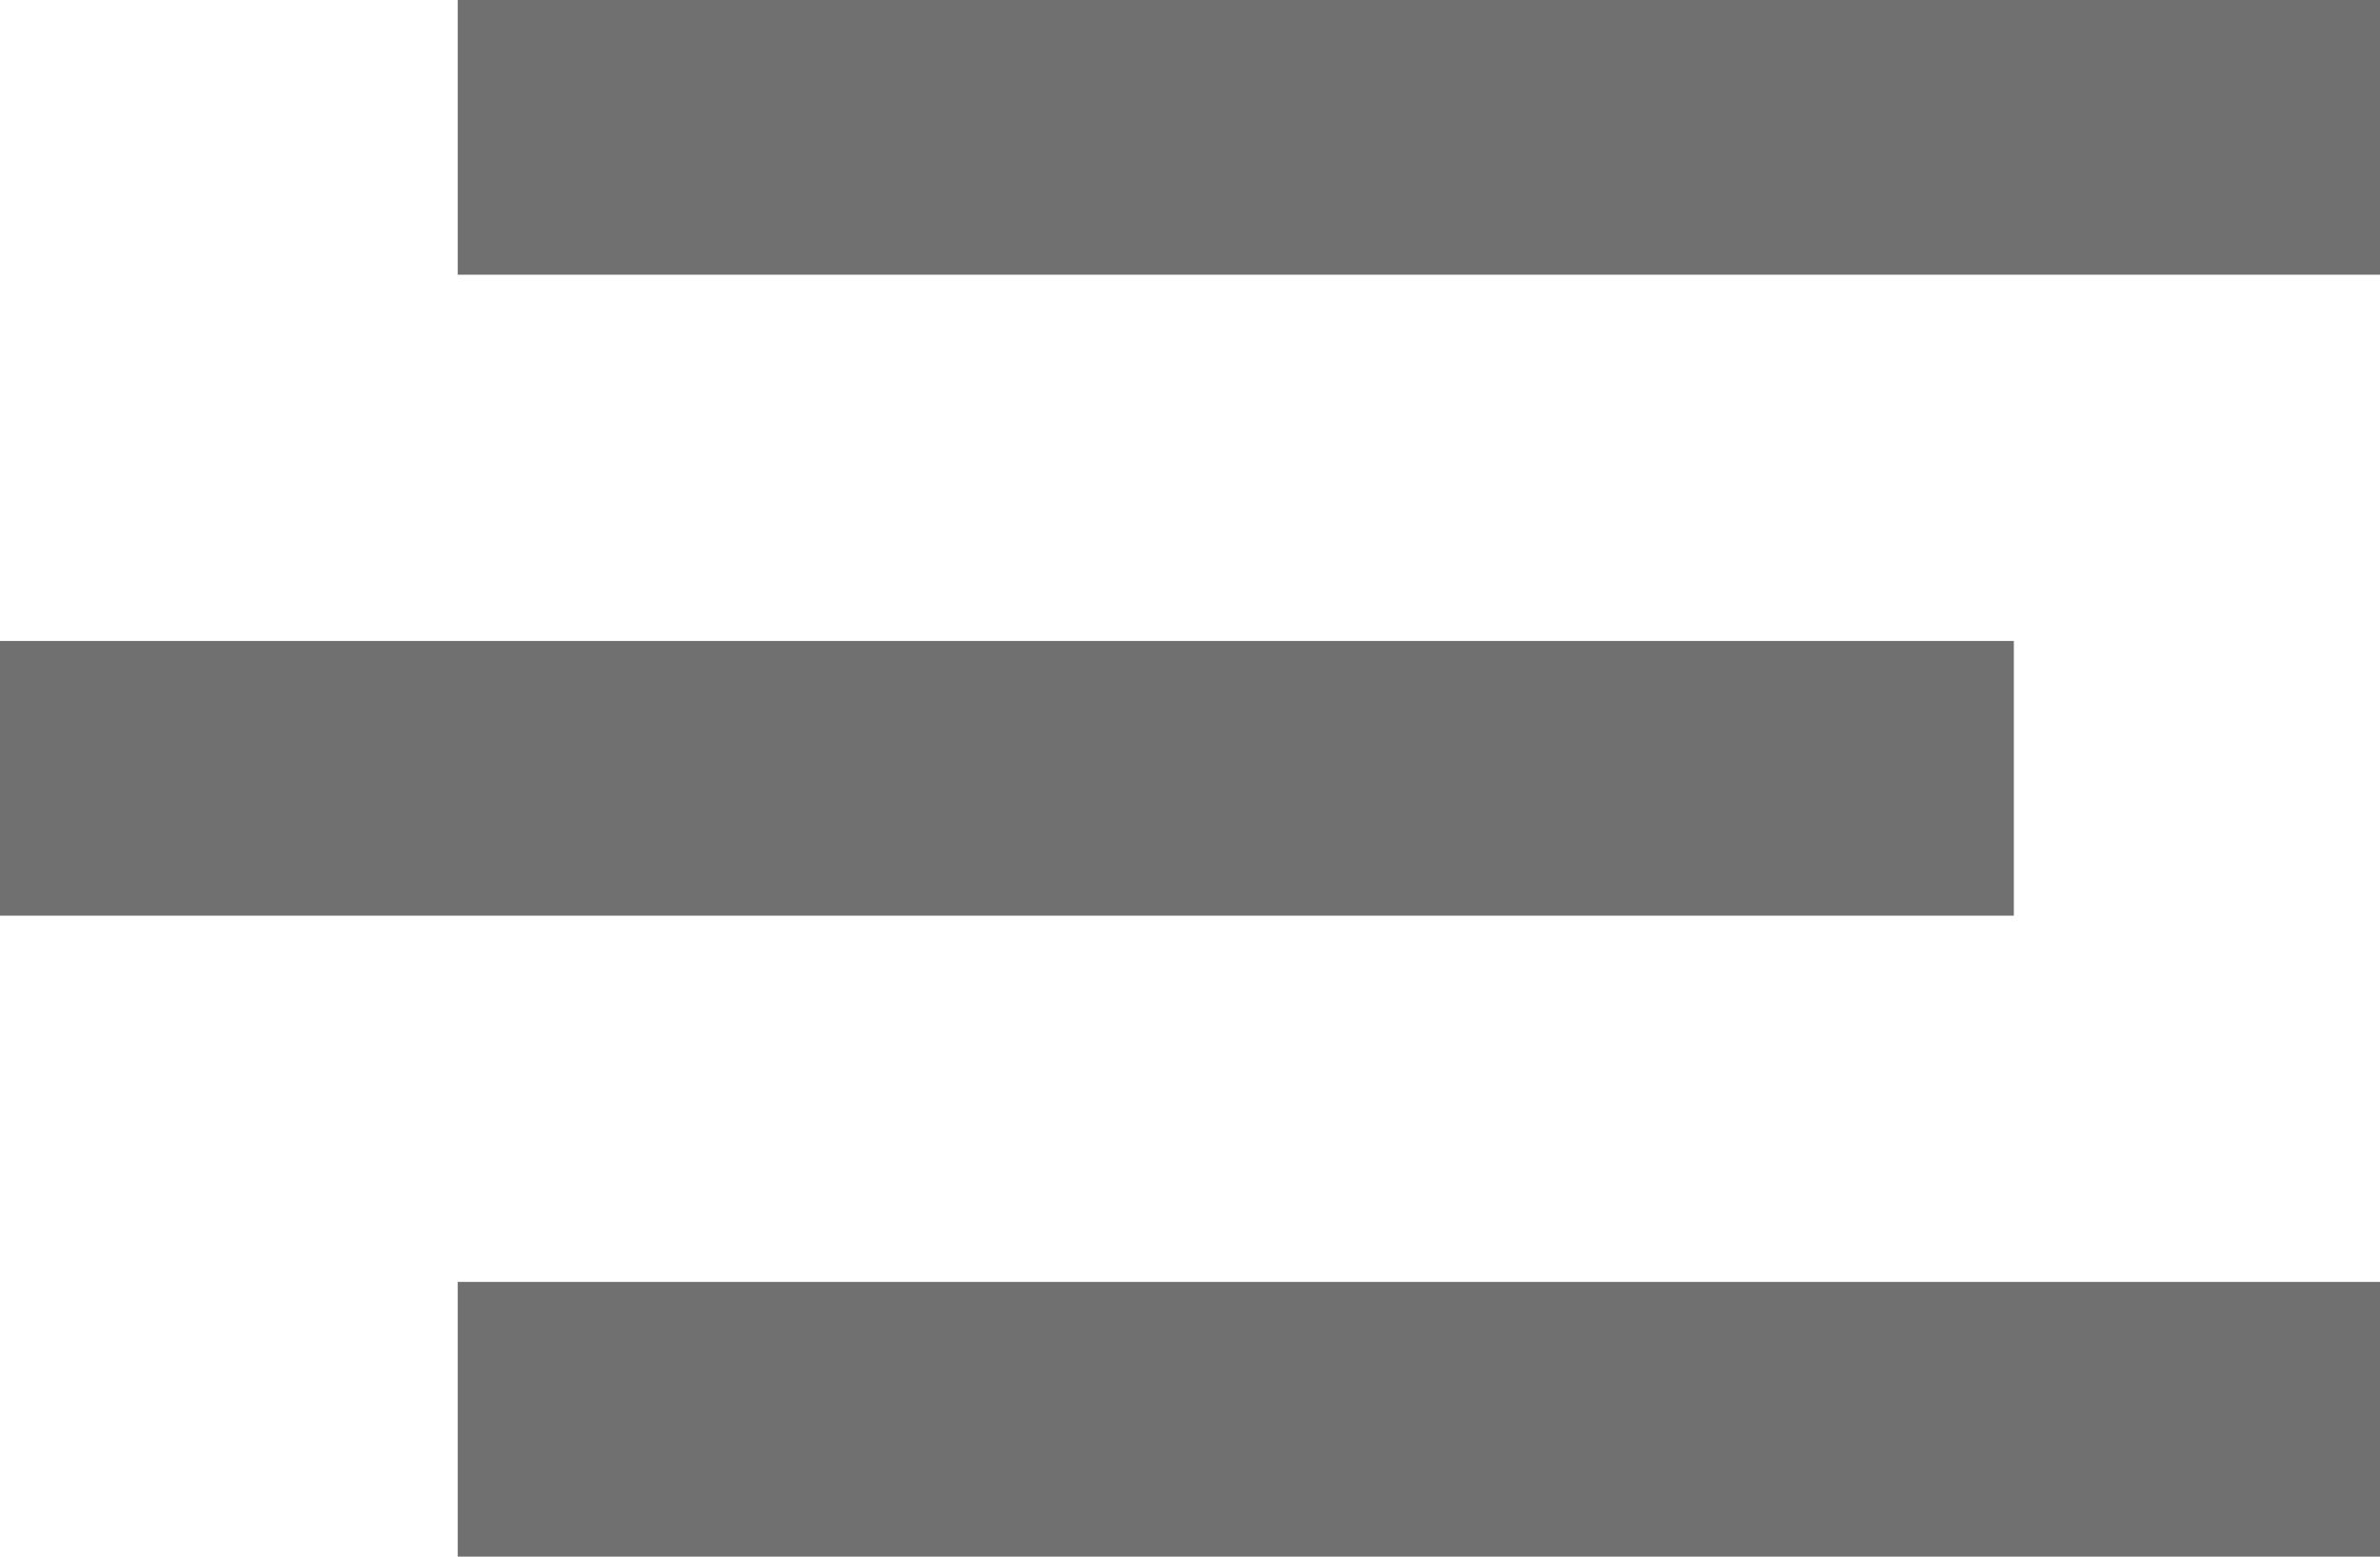 <svg width="26" height="17" viewBox="0 0 26 17" fill="none" xmlns="http://www.w3.org/2000/svg">
<rect x="5" width="21" height="3" fill="#707070"/>
<rect x="5" y="14" width="21" height="3" fill="#707070"/>
<rect y="7" width="22" height="3" fill="#707070"/>
</svg>
